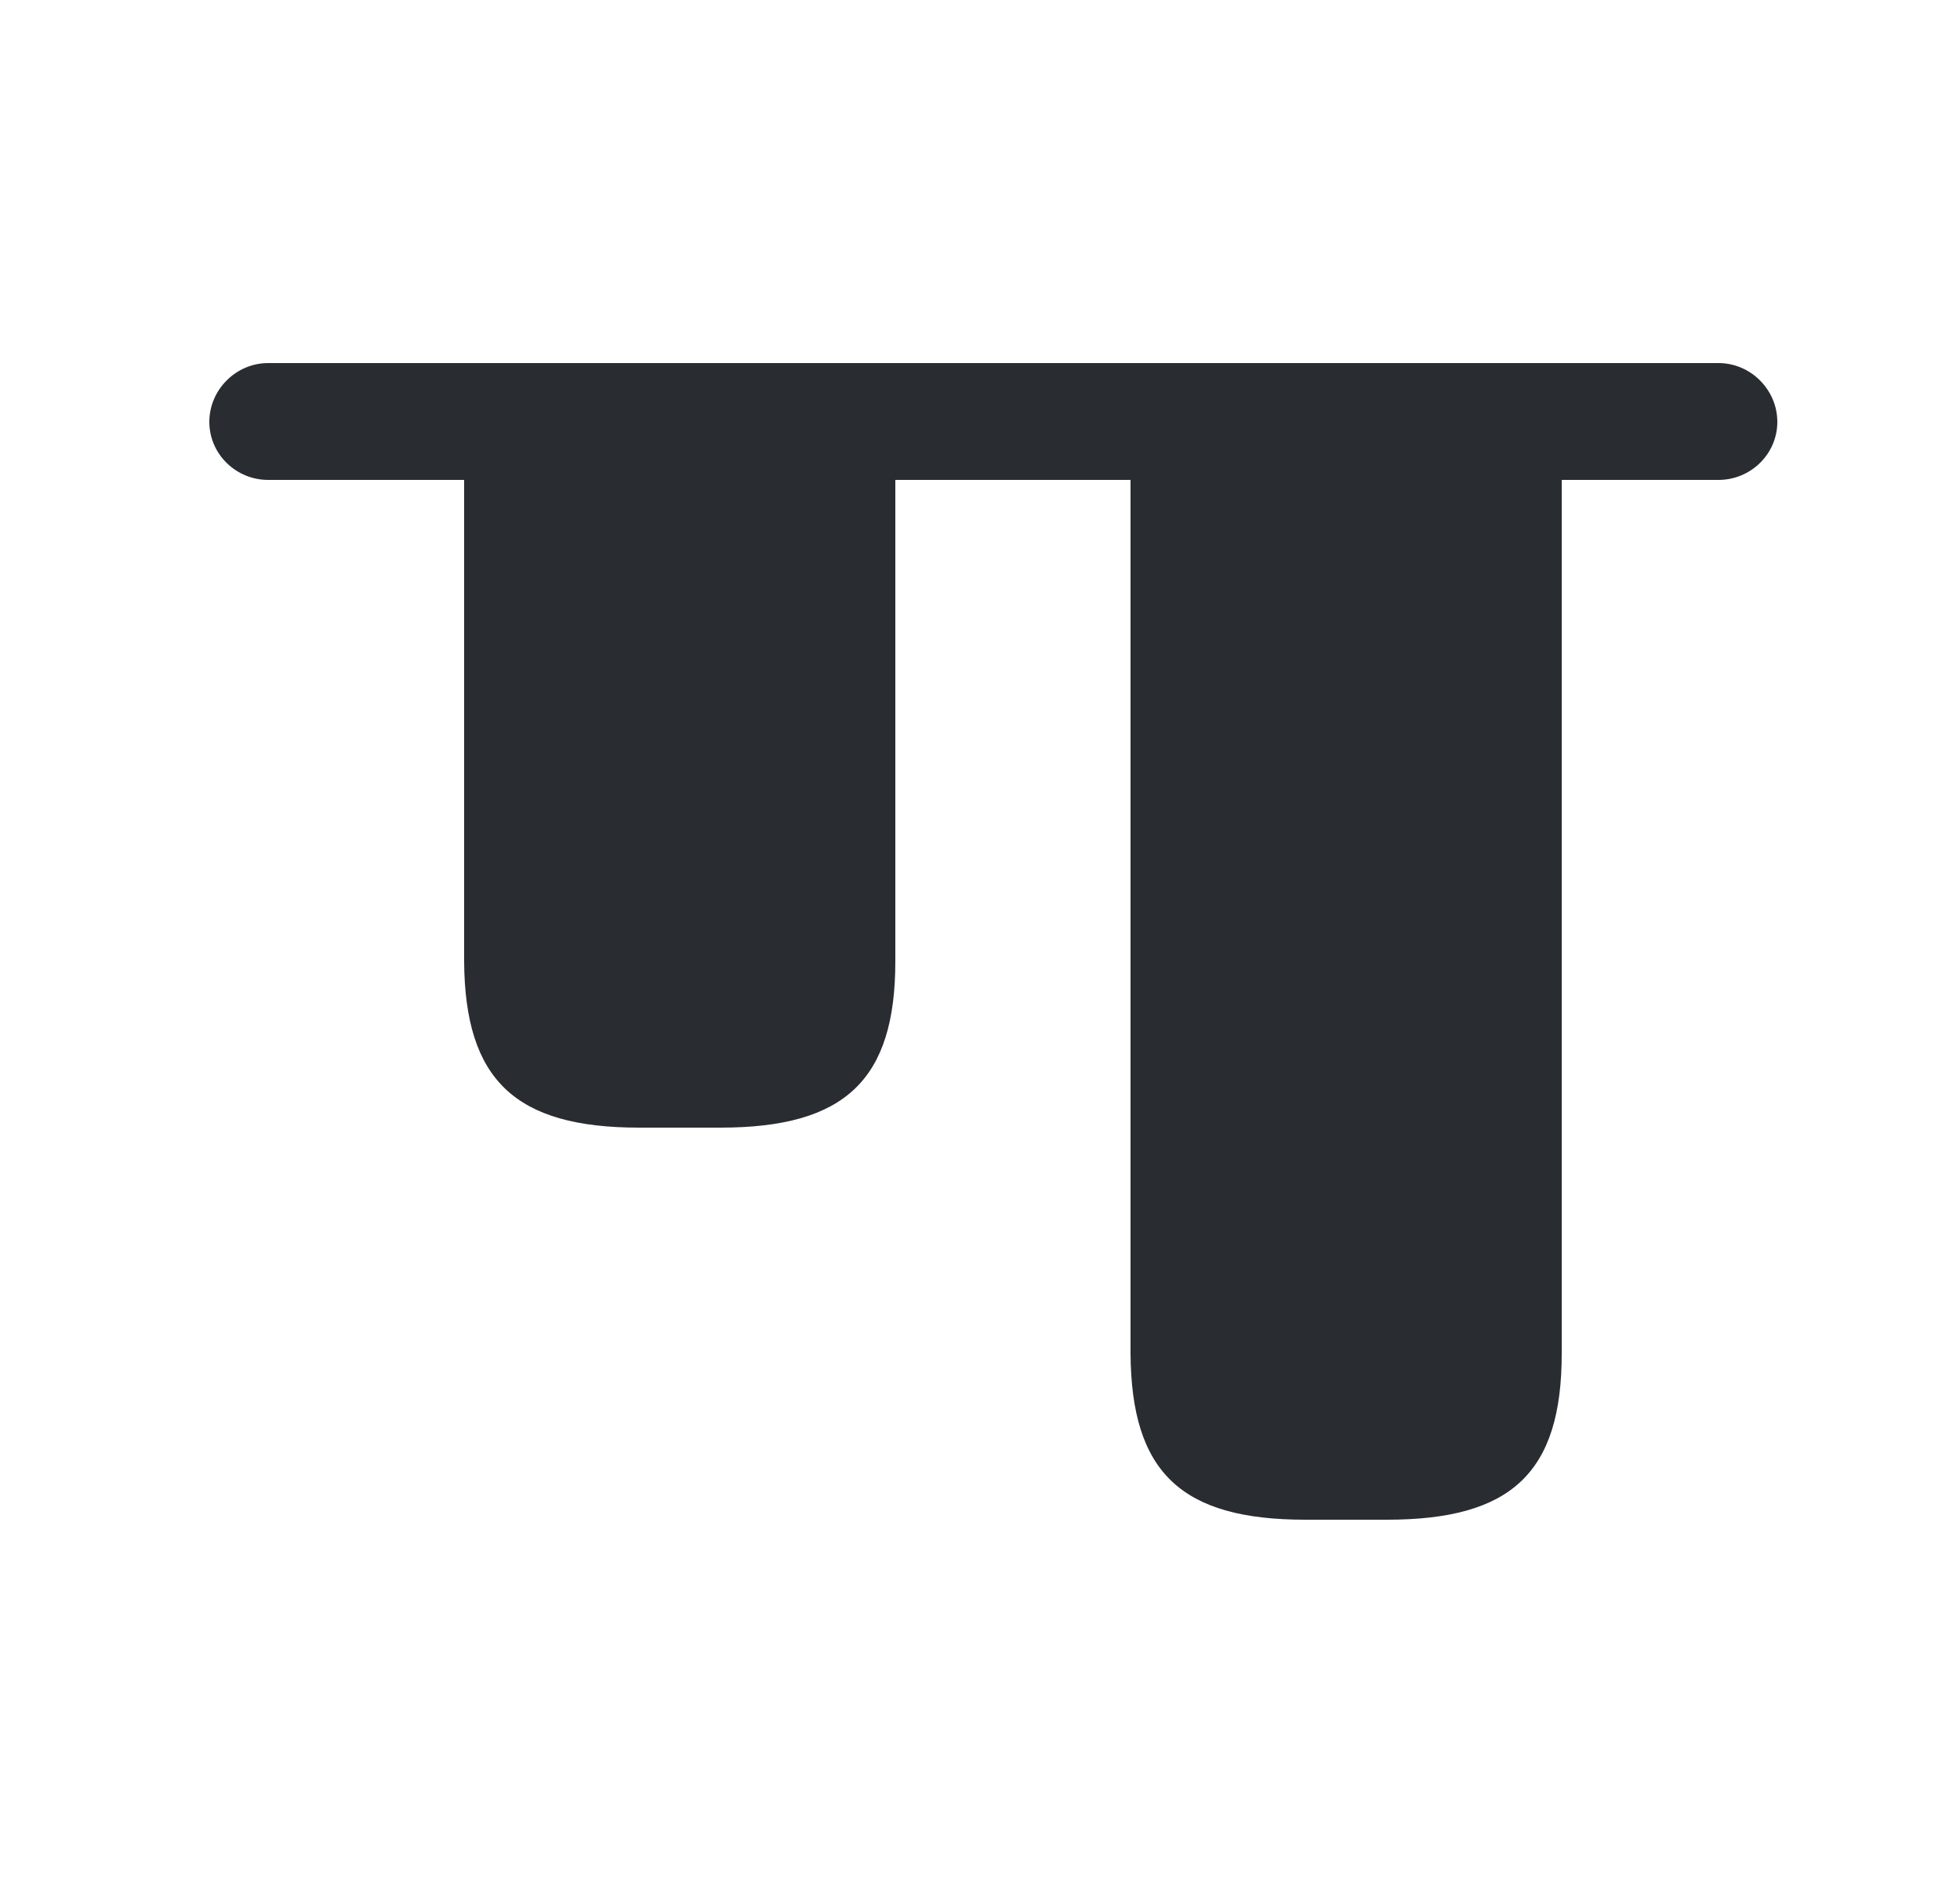 <svg width="25" height="24" viewBox="0 0 25 24" fill="none" xmlns="http://www.w3.org/2000/svg">
<path d="M16.65 19.38H17.69C19.28 19.38 19.92 18.78 19.92 17.26V5.38H14.42V17.26C14.43 18.78 15.07 19.38 16.65 19.38Z" fill="#292D32"/>
<path d="M8.15 14.38H9.19C10.78 14.38 11.42 13.77 11.42 12.26V5.38H5.92V12.26C5.93 13.77 6.57 14.38 8.15 14.38Z" fill="#292D32"/>
<path d="M21.92 6.12H3.42C3.01 6.12 2.67 5.79 2.67 5.38C2.67 4.97 3.01 4.63 3.42 4.63H21.92C22.33 4.63 22.67 4.97 22.67 5.38C22.67 5.79 22.33 6.12 21.92 6.12Z" fill="#292D32"/>
</svg>
